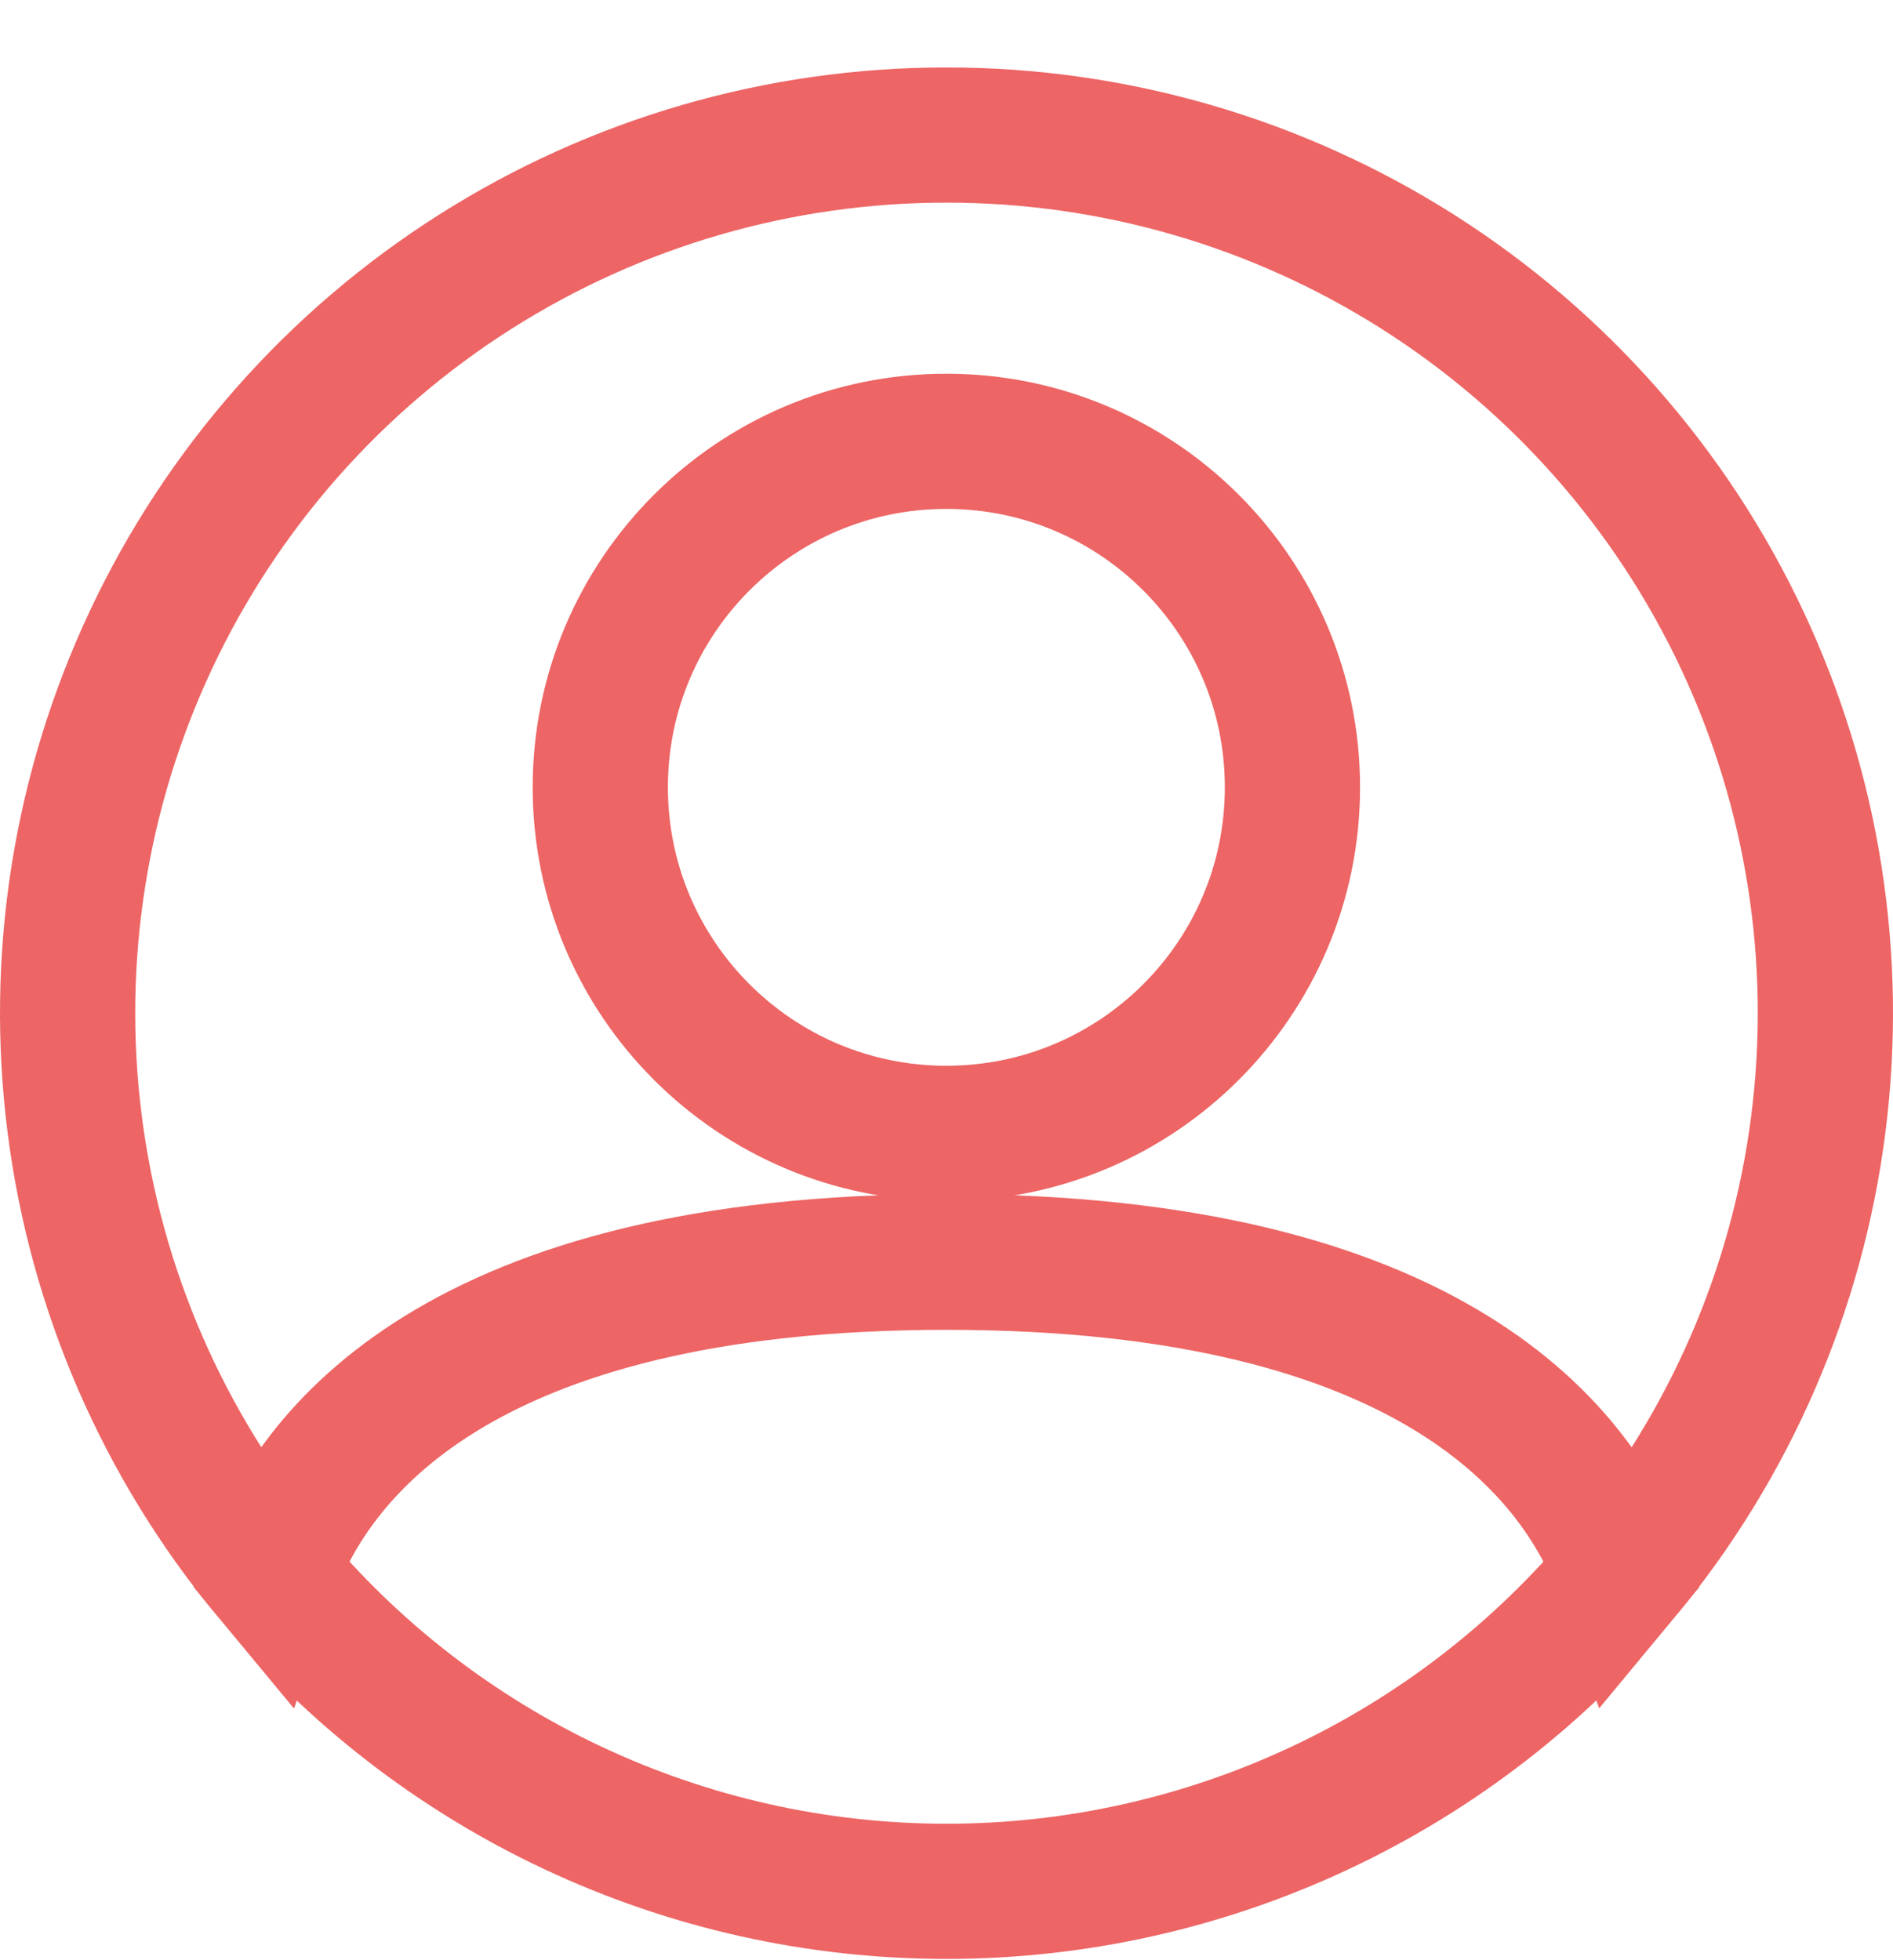<svg width="28" height="29" viewBox="0 0 28 29" fill="none" xmlns="http://www.w3.org/2000/svg">
<path d="M13.998 16.767C16.825 16.767 19.117 14.475 19.117 11.648C19.117 8.821 16.825 6.529 13.998 6.529C11.171 6.529 8.879 8.821 8.879 11.648C8.879 14.475 11.171 16.767 13.998 16.767Z" stroke="#ED6565" stroke-width="2" stroke-miterlimit="10"/>
<path d="M13.998 1.998C11.53 1.997 9.113 2.698 7.029 4.021C4.946 5.343 3.282 7.232 2.233 9.466C1.183 11.699 0.792 14.186 1.105 16.634C1.417 19.082 2.421 21.39 3.998 23.289C4.624 21.541 6.76 18.674 13.998 18.674C21.237 18.674 23.372 21.541 24.002 23.289C25.579 21.39 26.583 19.082 26.895 16.633C27.208 14.185 26.817 11.698 25.767 9.464C24.717 7.23 23.053 5.342 20.969 4.019C18.884 2.697 16.467 1.996 13.998 1.998V1.998Z" stroke="#ED6565" stroke-width="2" stroke-miterlimit="10"/>
<path d="M13.998 18.665C6.759 18.665 4.624 21.532 3.998 23.28C5.217 24.751 6.745 25.935 8.474 26.747C10.203 27.56 12.089 27.981 14 27.981C15.91 27.981 17.797 27.56 19.526 26.747C21.255 25.935 22.783 24.751 24.002 23.28C23.372 21.532 21.24 18.665 13.998 18.665Z" stroke="#ED6565" stroke-width="2" stroke-miterlimit="10"/>
</svg>
